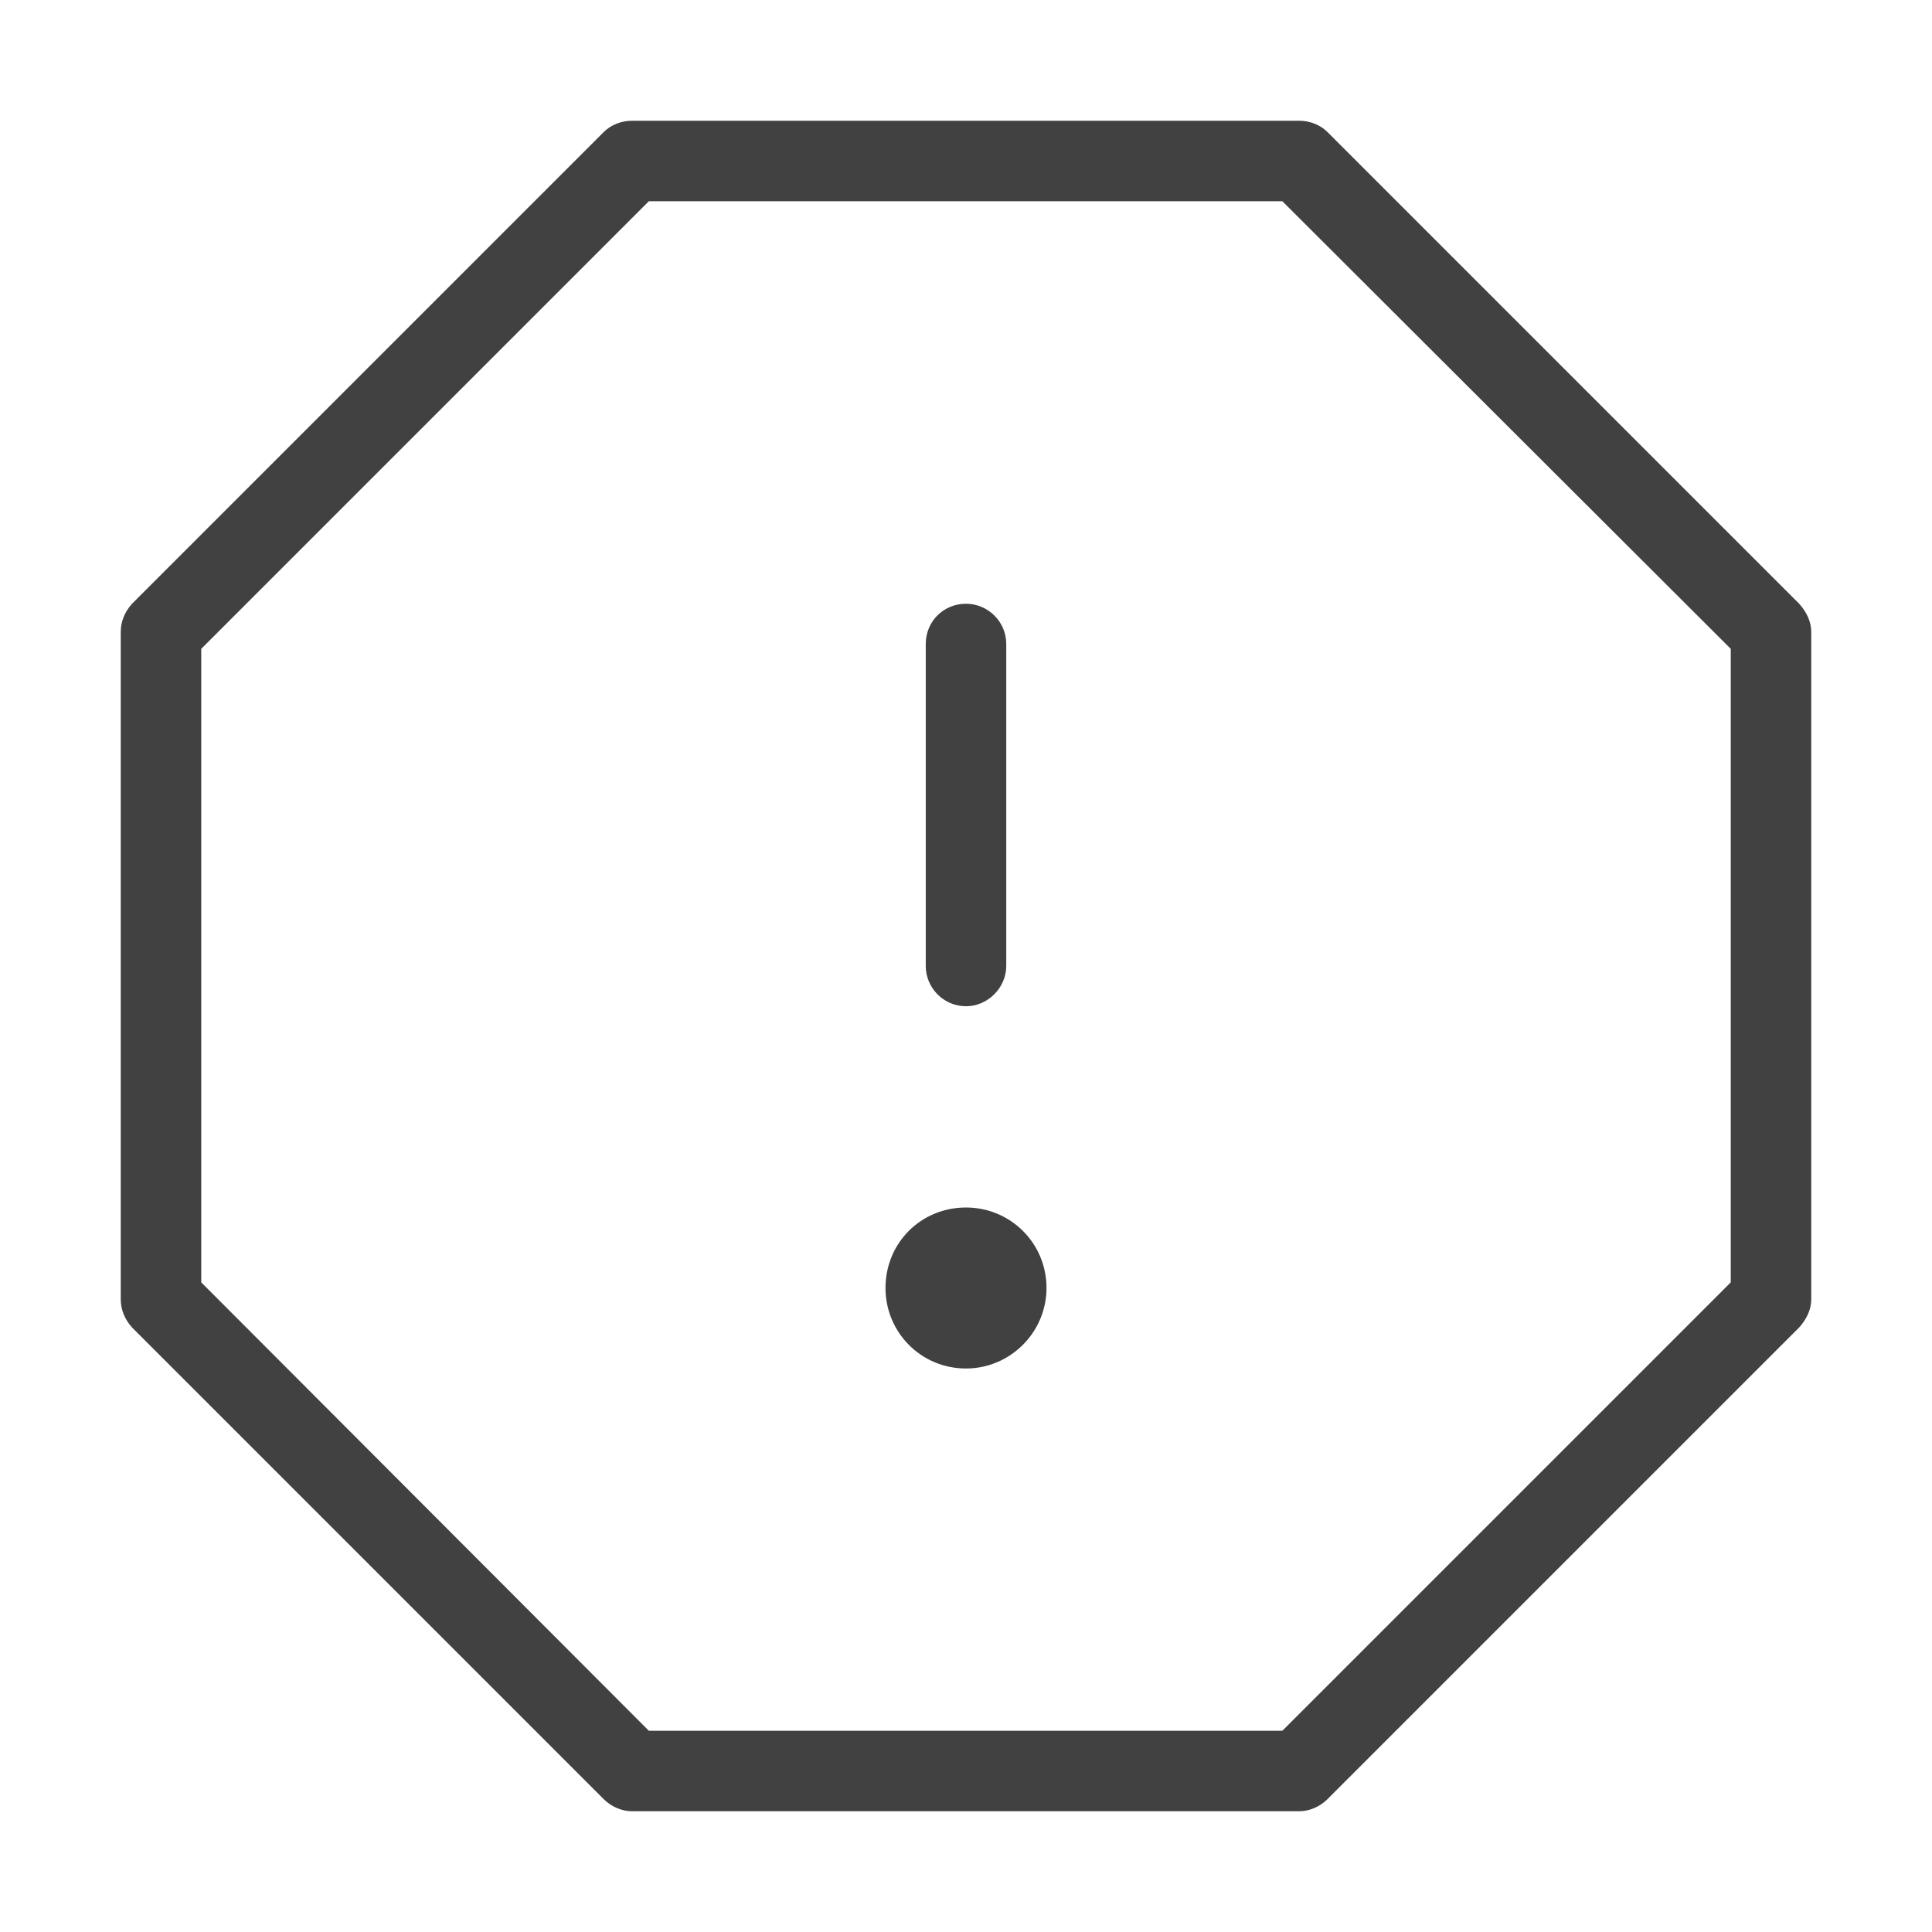 <svg width="24" height="24" viewBox="0 0 24 24" fill="none" xmlns="http://www.w3.org/2000/svg" xmlns:xlink="http://www.w3.org/1999/xlink">
	<desc>
			Created with Pixso.
	</desc>
	<defs/>
	<rect id="feather-icon / alert-octagon" rx="0" width="23" height="23" transform="translate(0.5 0.5)" fill="#FFFFFF" fill-opacity="0"/>
	<path id="Vector" d="M7.5 1.64C7.59 1.55 7.72 1.5 7.85 1.5L16.14 1.5C16.27 1.5 16.4 1.55 16.49 1.64L22.35 7.5C22.44 7.6 22.5 7.72 22.5 7.85L22.5 16.14C22.5 16.27 22.44 16.39 22.35 16.49L16.49 22.35C16.4 22.44 16.27 22.5 16.14 22.5L7.85 22.5C7.72 22.5 7.59 22.44 7.5 22.35L1.64 16.49C1.55 16.39 1.5 16.27 1.5 16.14L1.5 7.85C1.5 7.72 1.55 7.6 1.64 7.5L7.5 1.64ZM8.06 2.5L2.5 8.06L2.5 15.93L8.06 21.5L15.93 21.5L21.5 15.93L21.5 8.06L15.93 2.5L8.06 2.5ZM12 7.5C12.27 7.5 12.5 7.72 12.5 8L12.5 12C12.5 12.27 12.27 12.5 12 12.5C11.72 12.5 11.5 12.27 11.5 12L11.5 8C11.5 7.72 11.72 7.5 12 7.5ZM12 17C12.55 17 13 16.55 13 16C13 15.44 12.55 15 12 15C11.44 15 11 15.44 11 16C11 16.55 11.44 17 12 17Z" fill="#414141" fill-opacity="1" fill-rule="evenodd"/>
</svg>
